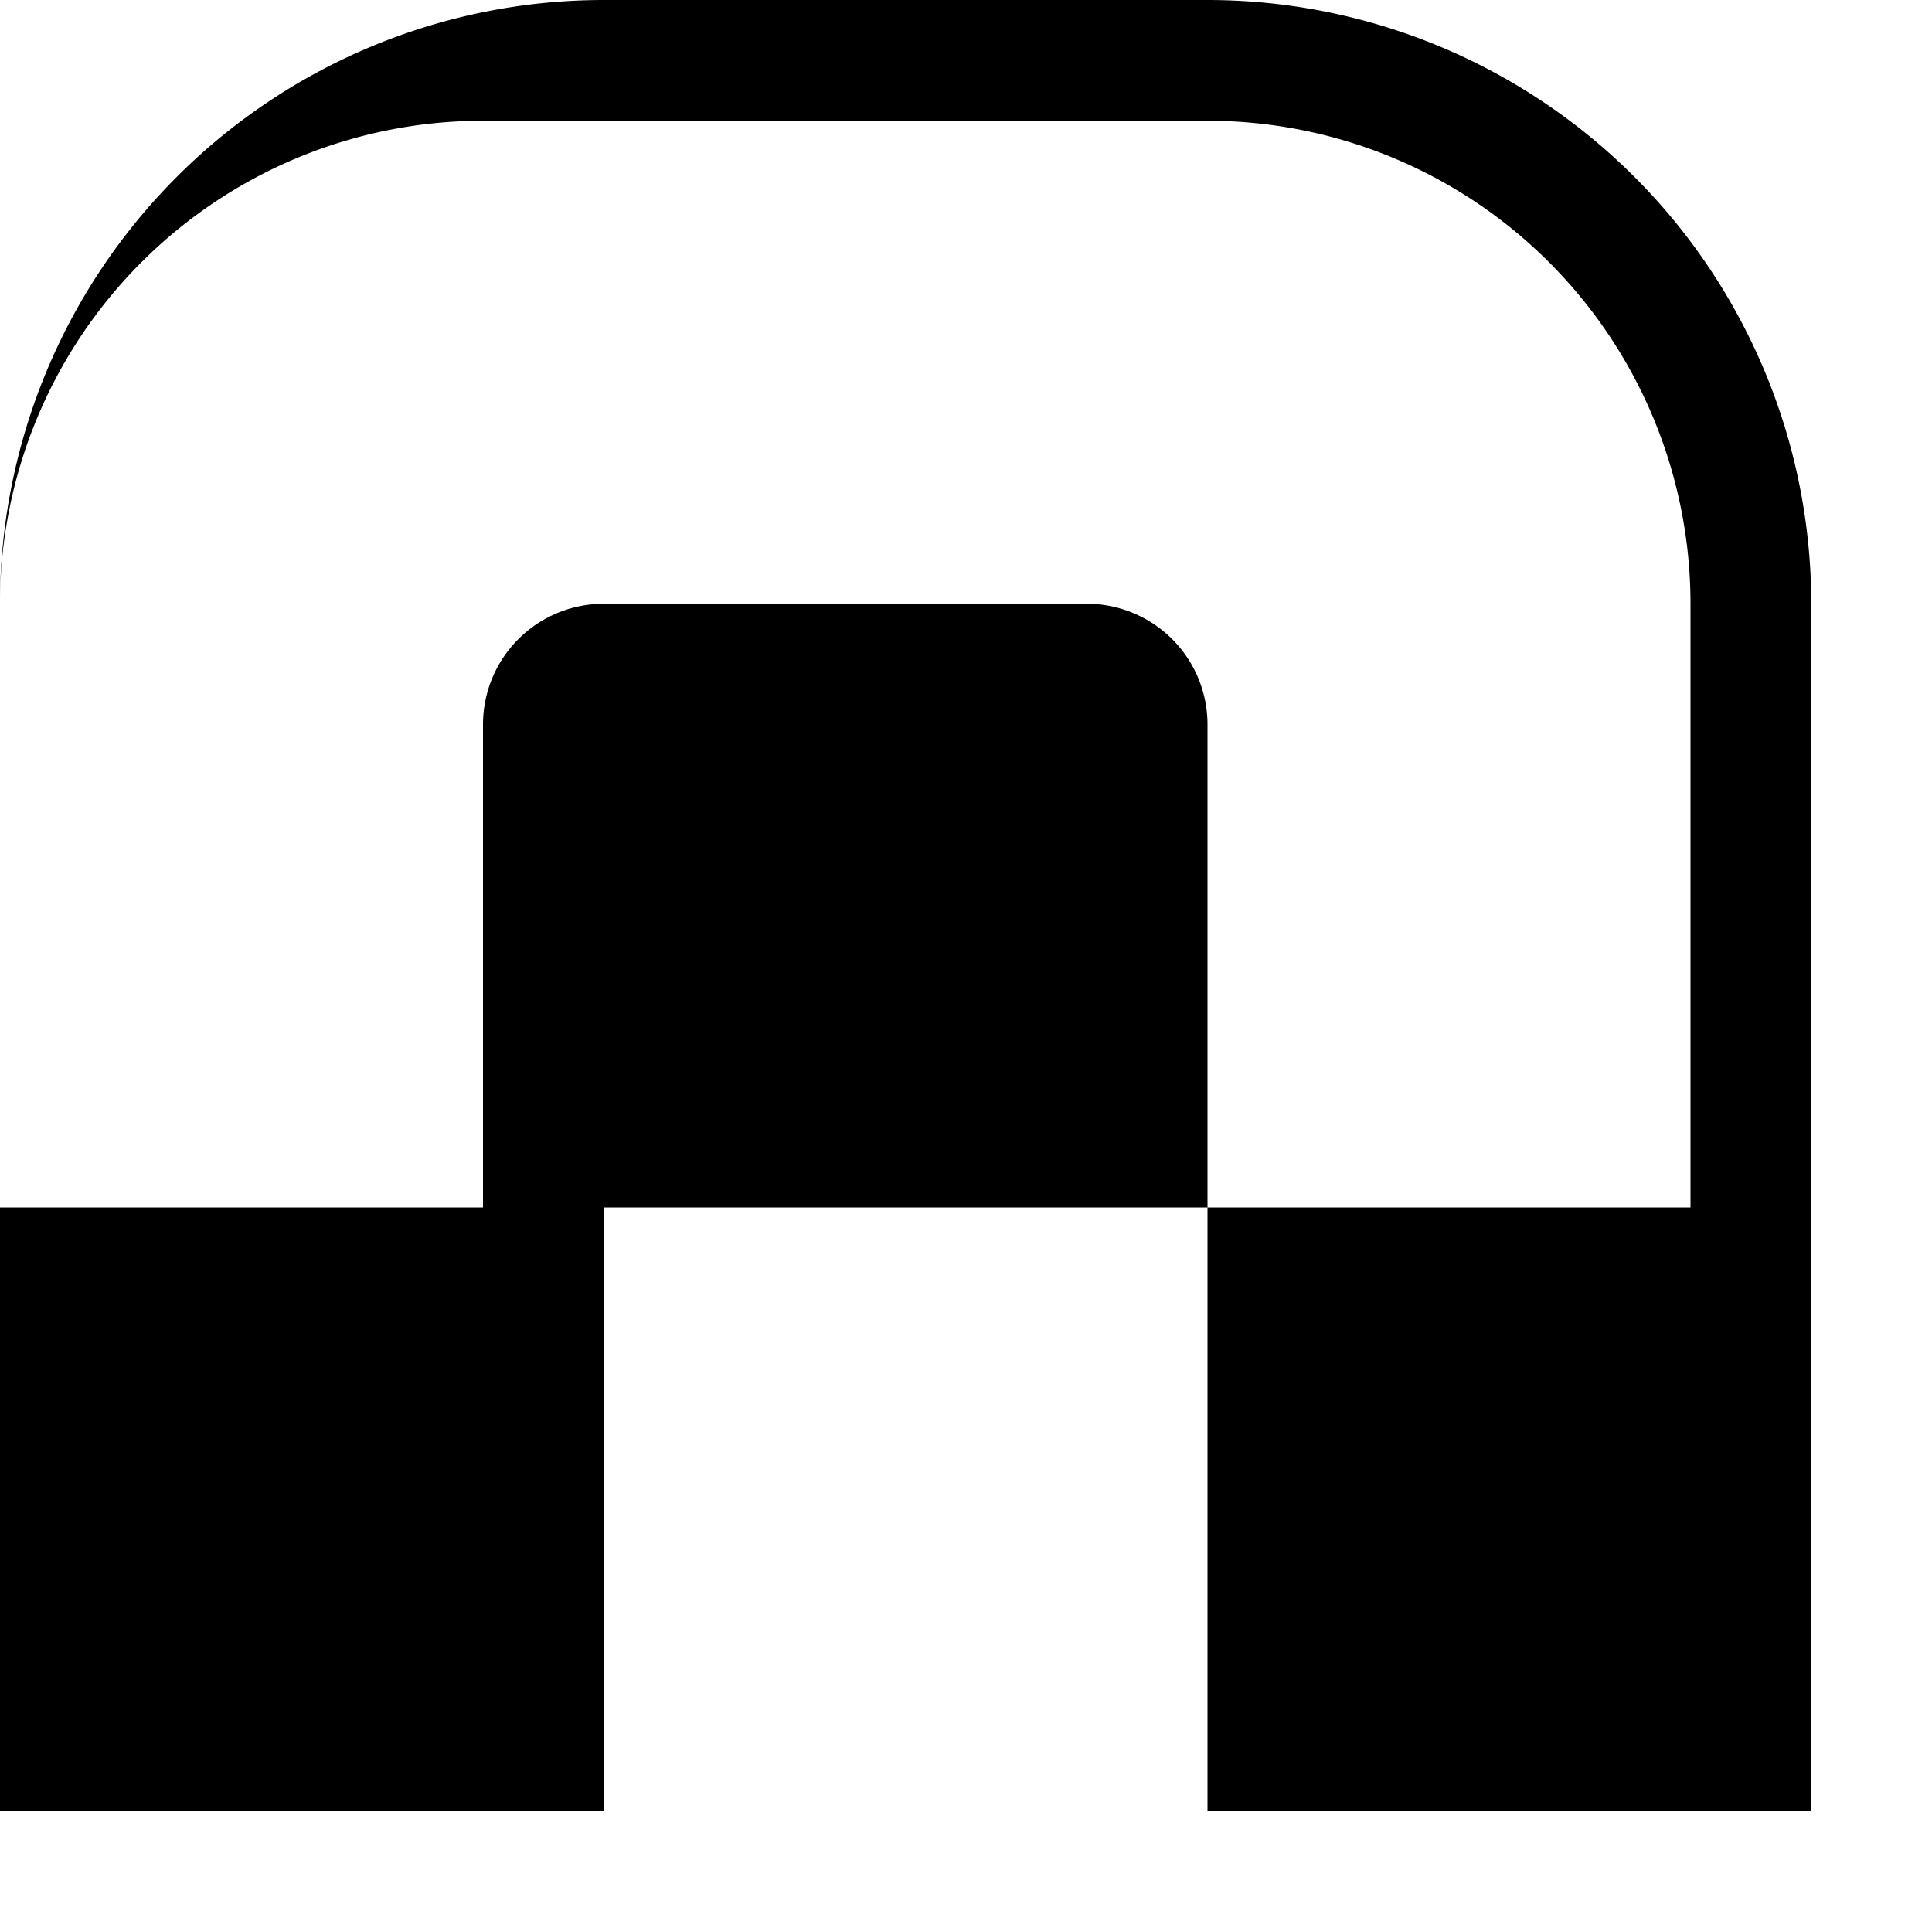 <svg xmlns="http://www.w3.org/2000/svg" width="24" height="24" viewBox="0 0 24 24" fill="currentColor"><path d="M7.5 0A7.5 7.5 0 0 0 0 7.5v15h7.5V15H15v7.5h7.5V7.5A7.5 7.5 0 0 0 15 0H7.5zm0 1.5h7.5a6 6 0 0 1 6 6V15h-6V9a1.5 1.5 0 0 0-1.5-1.5H7.5a1.5 1.5 0 0 0-1.5 1.5v6H0V7.5a6 6 0 0 1 6-6H7.5z"/></svg> 